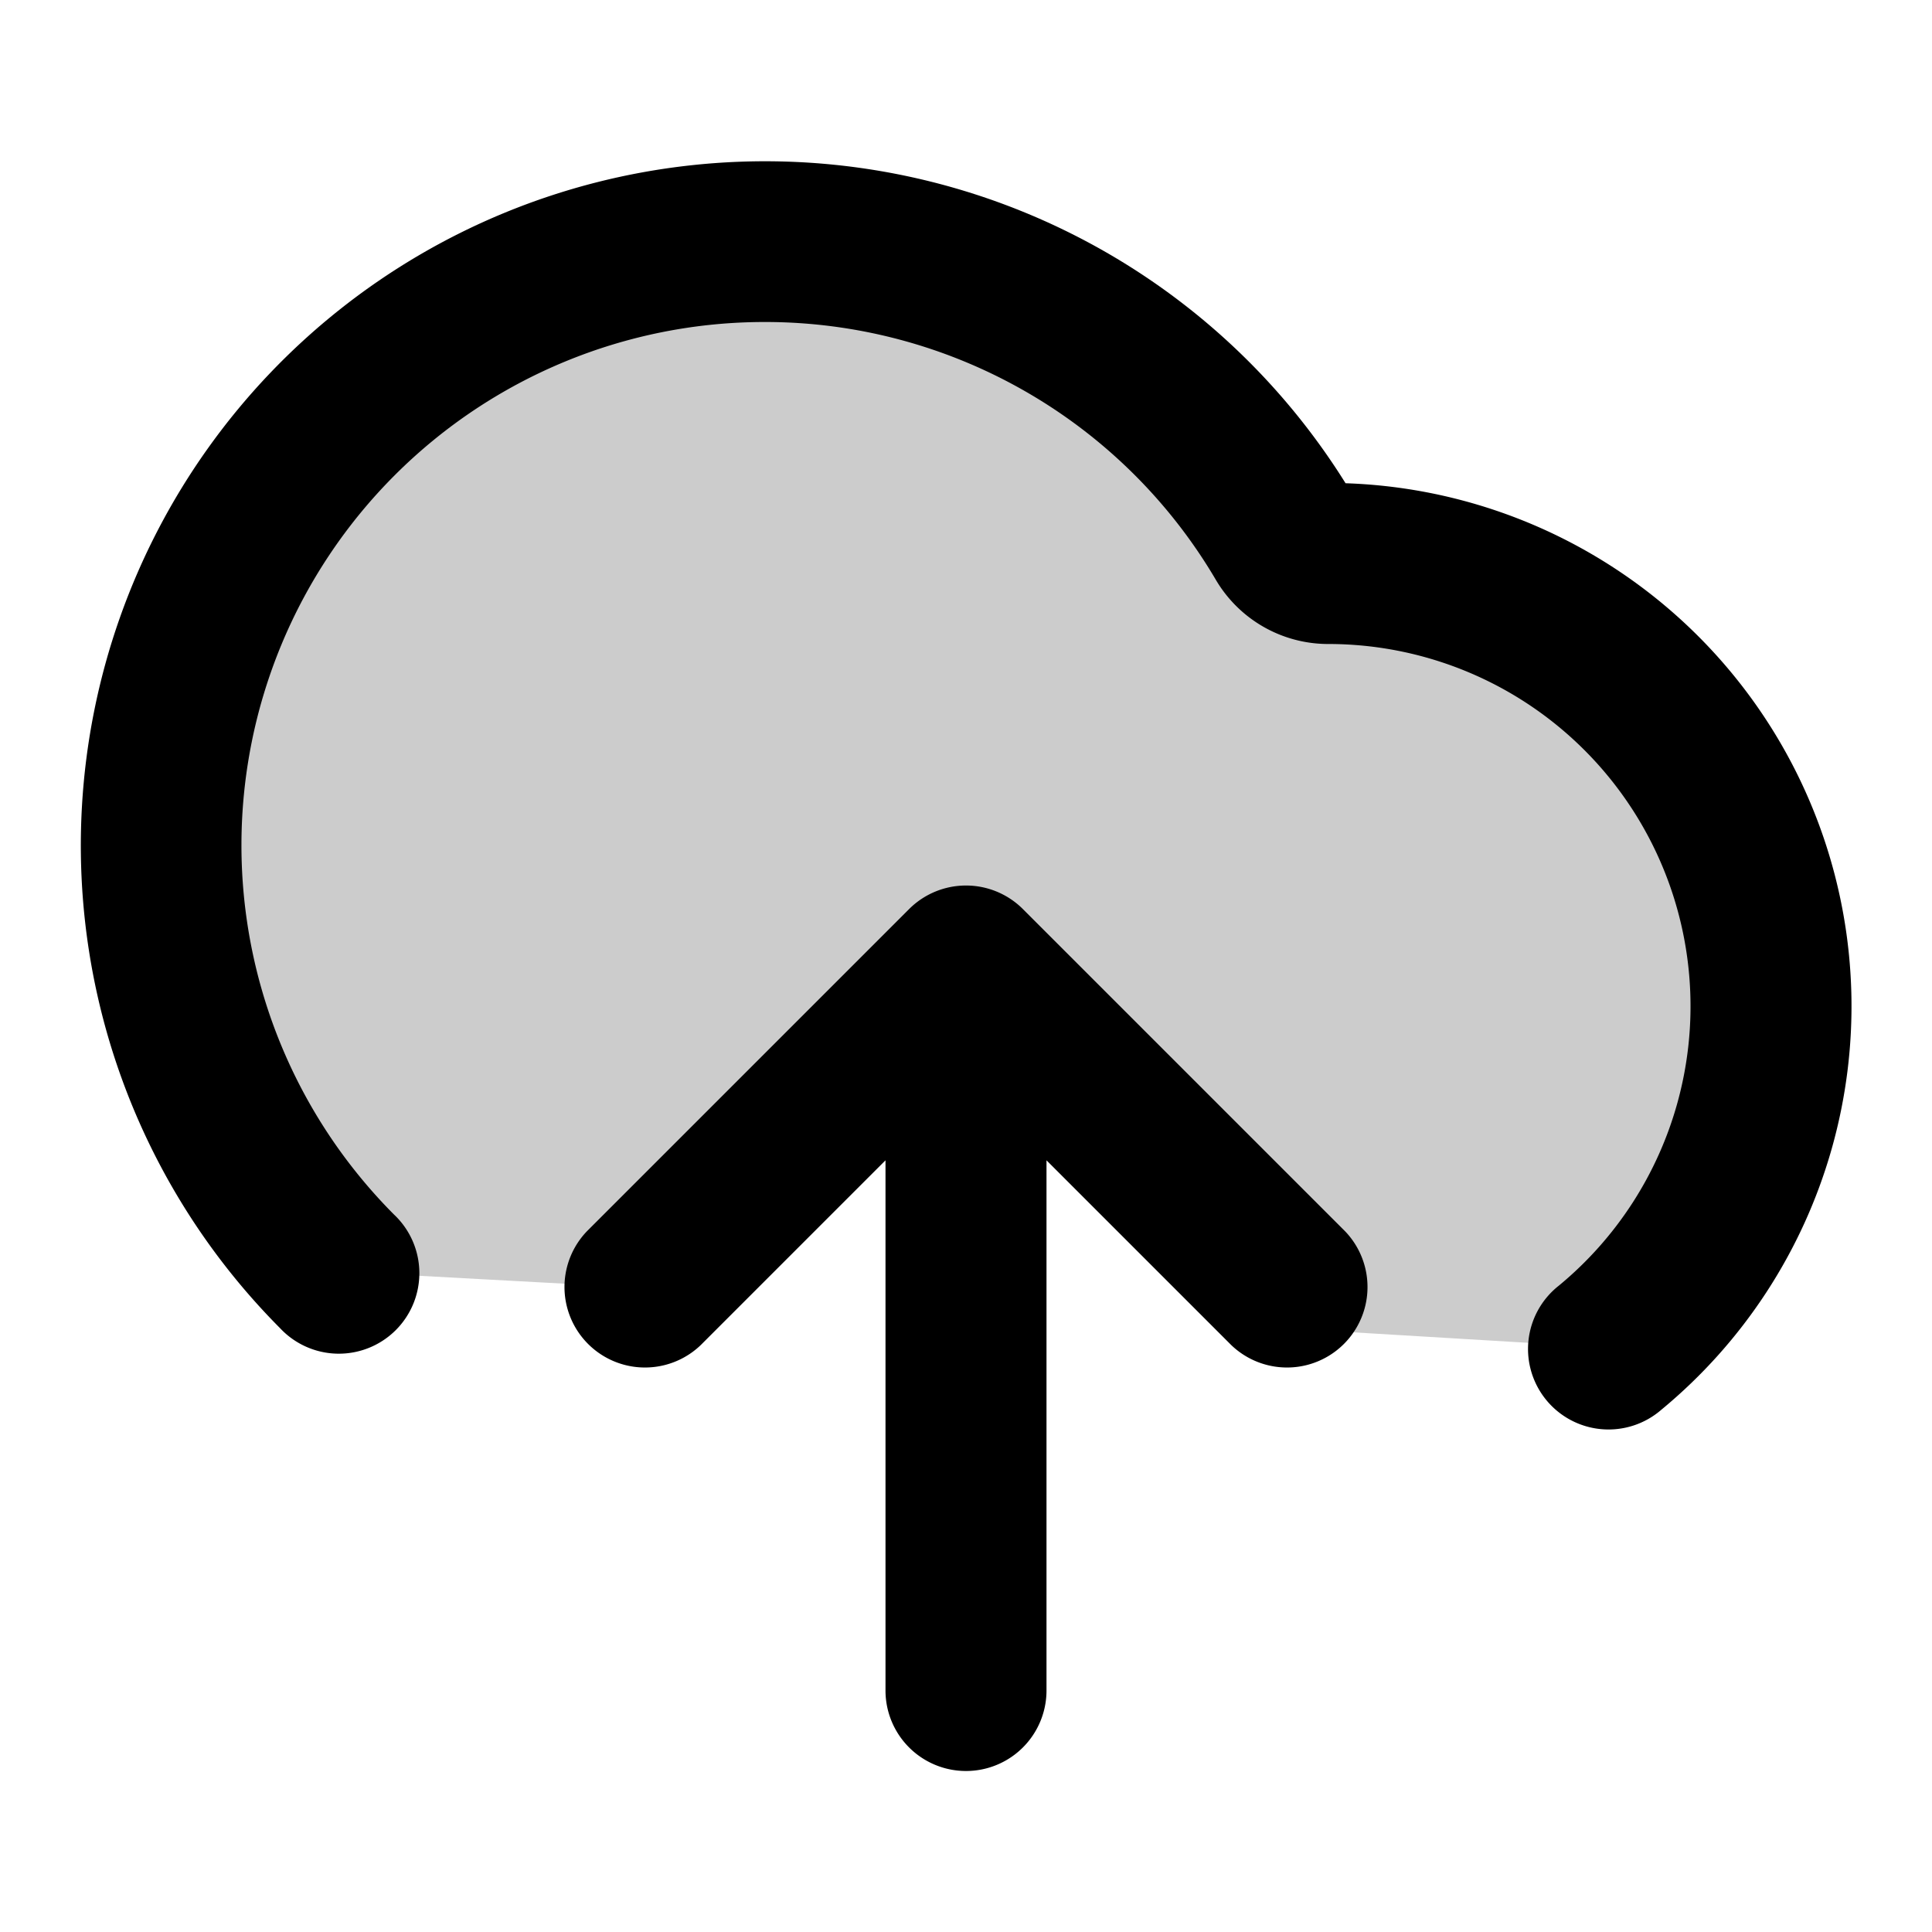 <svg xmlns="http://www.w3.org/2000/svg" width="24" height="24" viewBox="0 0 24 24">
  <path d="M9.5 3a7.5 7.5 0 0 0-5.313 12.793L8 16l4-4 4 4.022v.48l4 .24a5.5 5.5 0 0 0-3.859-9.731A7.499 7.499 0 0 0 9.5 3Z" opacity=".2"/>
  <path fill-rule="evenodd" d="M9.5 4a6.5 6.5 0 0 0-4.605 11.088 1 1 0 1 1-1.416 1.411A8.5 8.5 0 1 1 16.715 6.003a6.5 6.5 0 0 1 3.922 11.51 1 1 0 1 1-1.274-1.541A4.5 4.5 0 0 0 16.5 8a1.62 1.62 0 0 1-1.395-.795A6.497 6.497 0 0 0 9.5 4Zm1.793 7.293a1 1 0 0 1 1.414 0l4 4a1 1 0 0 1-1.414 1.414L13 14.414V21a1 1 0 1 1-2 0v-6.586l-2.293 2.293a1 1 0 0 1-1.414-1.414l4-4Z" clip-rule="evenodd"/>
</svg>
